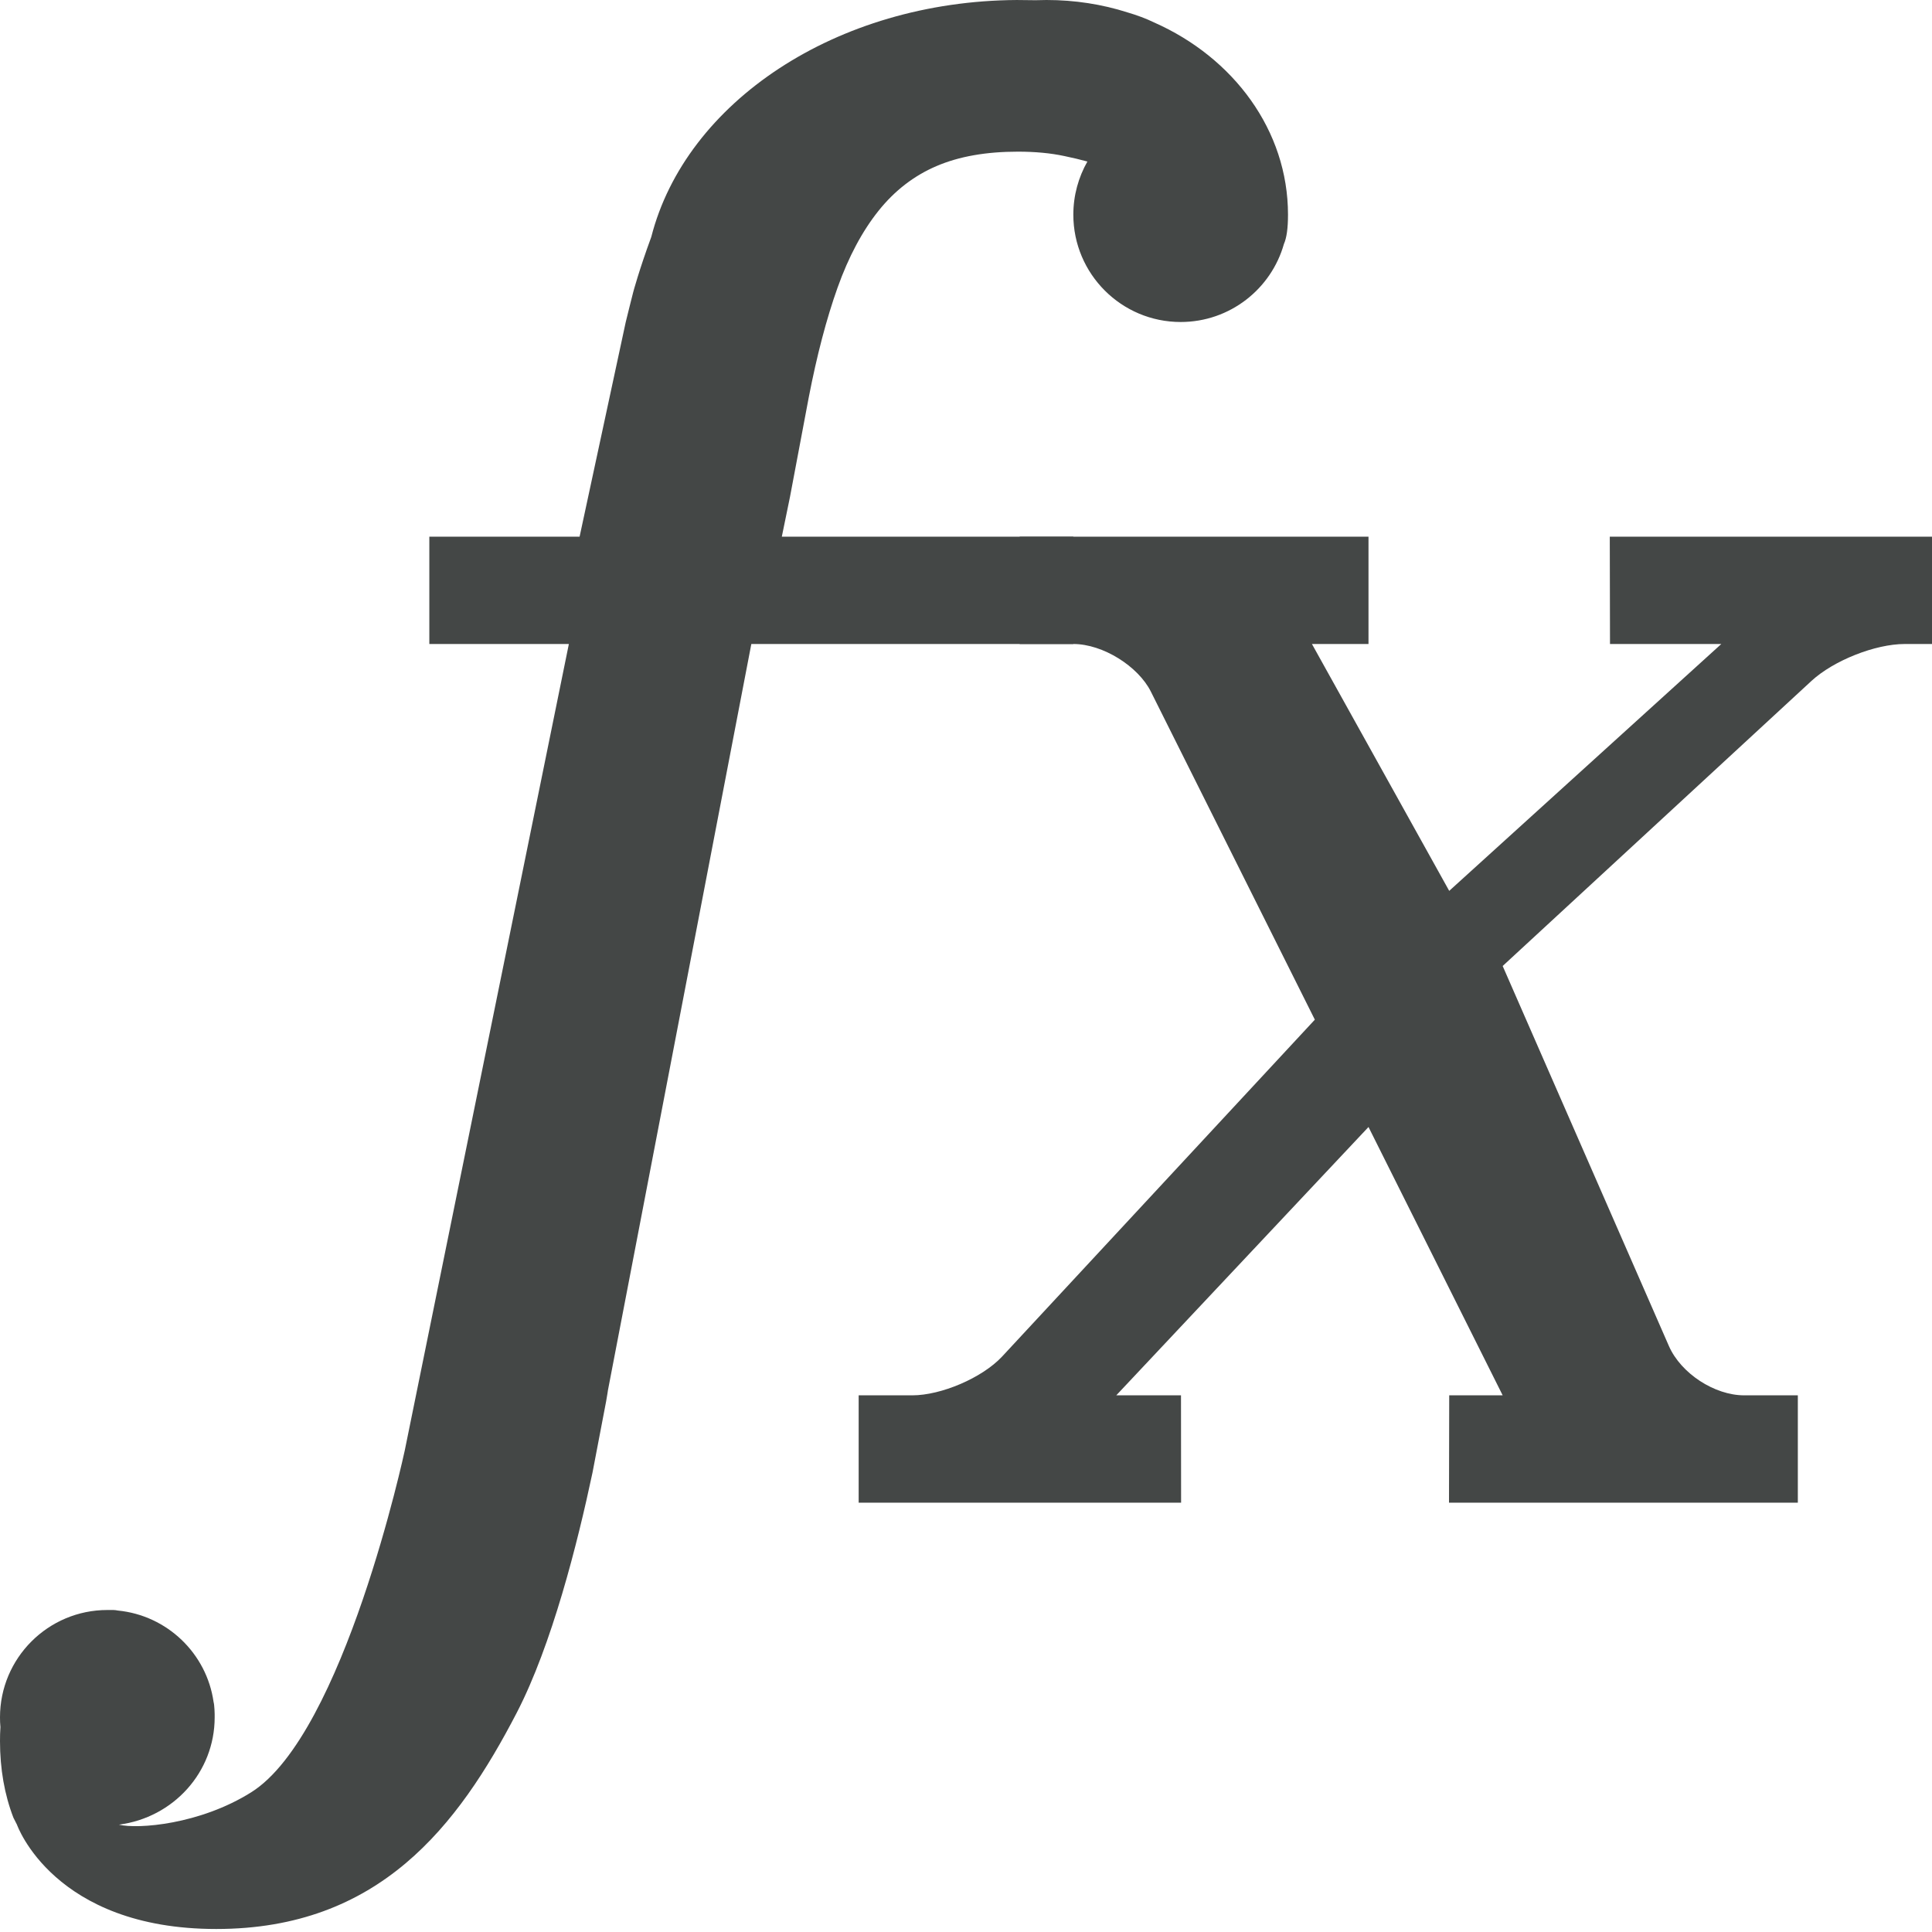 <svg width="18" height="18" viewBox="0 0 18 18" fill="none" xmlns="http://www.w3.org/2000/svg">
<path fill-rule="evenodd" clip-rule="evenodd" d="M9.473 7.49057e-05C7.789 0.01 6.388 0.955 6.068 2.207C5.953 2.52 5.9 2.72 5.9 2.72C5.9 2.72 5.835 2.976 5.83 3L5.4 5H4V6H5.3L3.771 13.514C3.771 13.514 3.205 16.155 2.341 16.698C1.862 16.999 1.284 17.043 1.108 17C1.615 16.934 2 16.512 2 16C2.001 15.973 1.998 15.883 1.99 15.858C1.926 15.405 1.557 15.05 1.098 15.005C1.083 15.002 1.068 15 1.055 15C1.017 15 1.009 15 1 15C0.448 15 0 15.448 0 16C0 16.031 0.001 16.061 0.004 16.091C0.001 16.133 0 16.176 0 16.221C0 16.481 0.042 16.72 0.125 16.935L0.158 17C0.158 17 0.498 17.972 2.015 17.972C3.531 17.972 4.266 17.015 4.815 15.956C5.141 15.326 5.38 14.382 5.52 13.721L5.647 13.057C5.659 12.99 5.664 12.953 5.664 12.953L7 6H10V5H7.284L7.36 4.63L7.535 3.702C7.611 3.31 7.7 2.97 7.803 2.681C7.906 2.392 8.034 2.153 8.185 1.964C8.336 1.775 8.517 1.636 8.726 1.547C8.936 1.457 9.188 1.413 9.484 1.413C9.642 1.413 9.786 1.426 9.917 1.454C9.994 1.47 10.066 1.487 10.131 1.505C10.048 1.651 10 1.82 10 2C10 2.552 10.448 3 11 3C11.458 3 11.844 2.692 11.962 2.273C11.987 2.217 12 2.129 12 2C12 1.215 11.492 0.536 10.752 0.209C10.678 0.173 10.595 0.142 10.503 0.115C10.268 0.04 10.014 0 9.75 0C9.715 0 9.681 0.001 9.648 0.002C9.592 0.001 9.533 6.92664e-05 9.473 7.49057e-05Z" fill="#444746"/>
<path fill-rule="evenodd" clip-rule="evenodd" d="M8 13V14H11.004L11.003 13H10.4L12.75 10.5L14 13H13.502L13.5 14H16.75V13H16.25C15.974 13 15.661 12.796 15.549 12.541L14 9L16.877 6.344C17.083 6.154 17.471 6 17.746 6H18V5H14.998L15 6H16.037L13.502 8.3L12.223 6H12.75V5H9.5V6H10C10.276 6 10.604 6.208 10.722 6.443L12.25 9.5L9.336 12.639C9.15 12.838 8.768 13 8.5 13H8Z" fill="#444746"/>
</svg>
